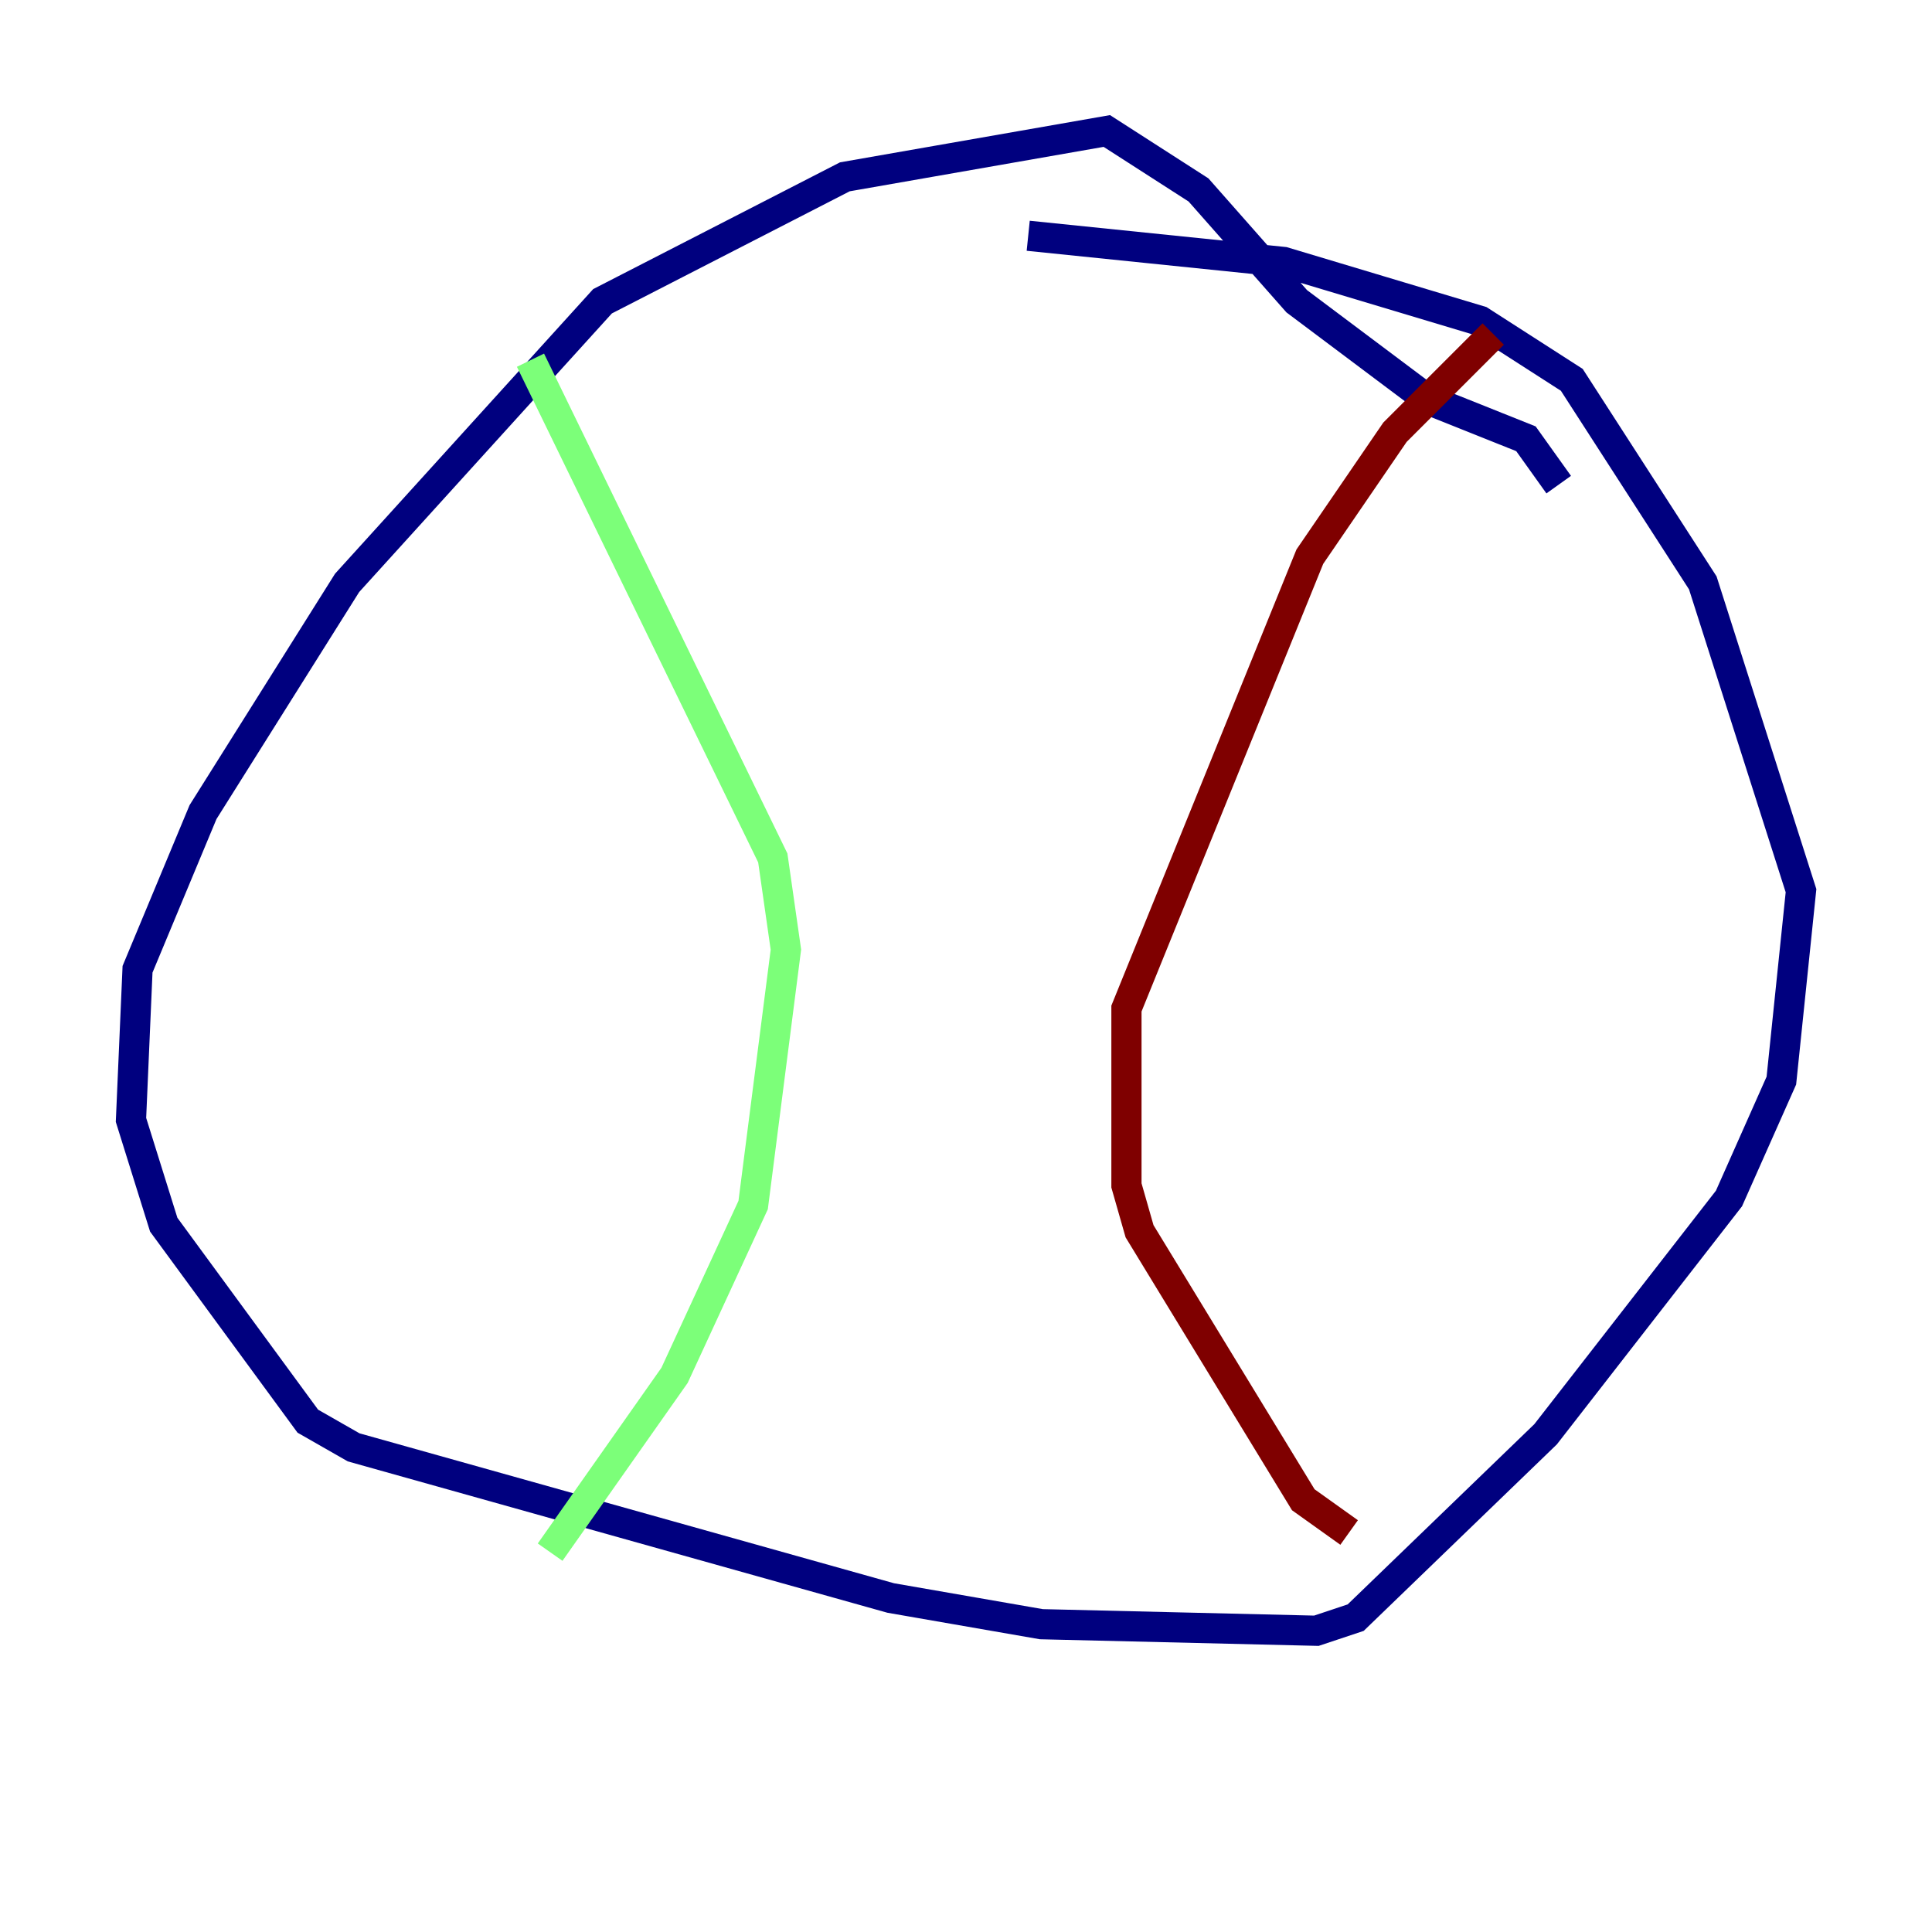 <?xml version="1.0" encoding="utf-8" ?>
<svg baseProfile="tiny" height="128" version="1.2" viewBox="0,0,128,128" width="128" xmlns="http://www.w3.org/2000/svg" xmlns:ev="http://www.w3.org/2001/xml-events" xmlns:xlink="http://www.w3.org/1999/xlink"><defs /><polyline fill="none" points="103.268,32.108 101.098,29.071 94.59,26.468 85.912,19.959 79.403,12.583 73.329,8.678 55.973,11.715 39.919,19.959 22.997,38.617 13.451,53.803 9.112,64.217 8.678,74.197 10.848,81.139 20.393,94.156 23.43,95.891 59.01,105.871 68.99,107.607 87.214,108.041 89.817,107.173 102.4,95.024 114.549,79.403 118.02,71.593 119.322,59.01 112.814,38.617 104.136,25.166 98.061,21.261 85.044,17.356 68.122,15.62" stroke="#00007f" stroke-width="2" /><polyline fill="none" points="35.146,23.864 51.2,56.841 52.068,62.915 49.898,79.837 44.691,91.119 36.447,102.834" stroke="#7cff79" stroke-width="2" /><polyline fill="none" points="98.929,22.129 92.42,28.637 86.78,36.881 74.63,66.82 74.63,78.536 75.498,81.573 86.346,99.363 89.383,101.532" stroke="#7f0000" stroke-width="2" /></svg>